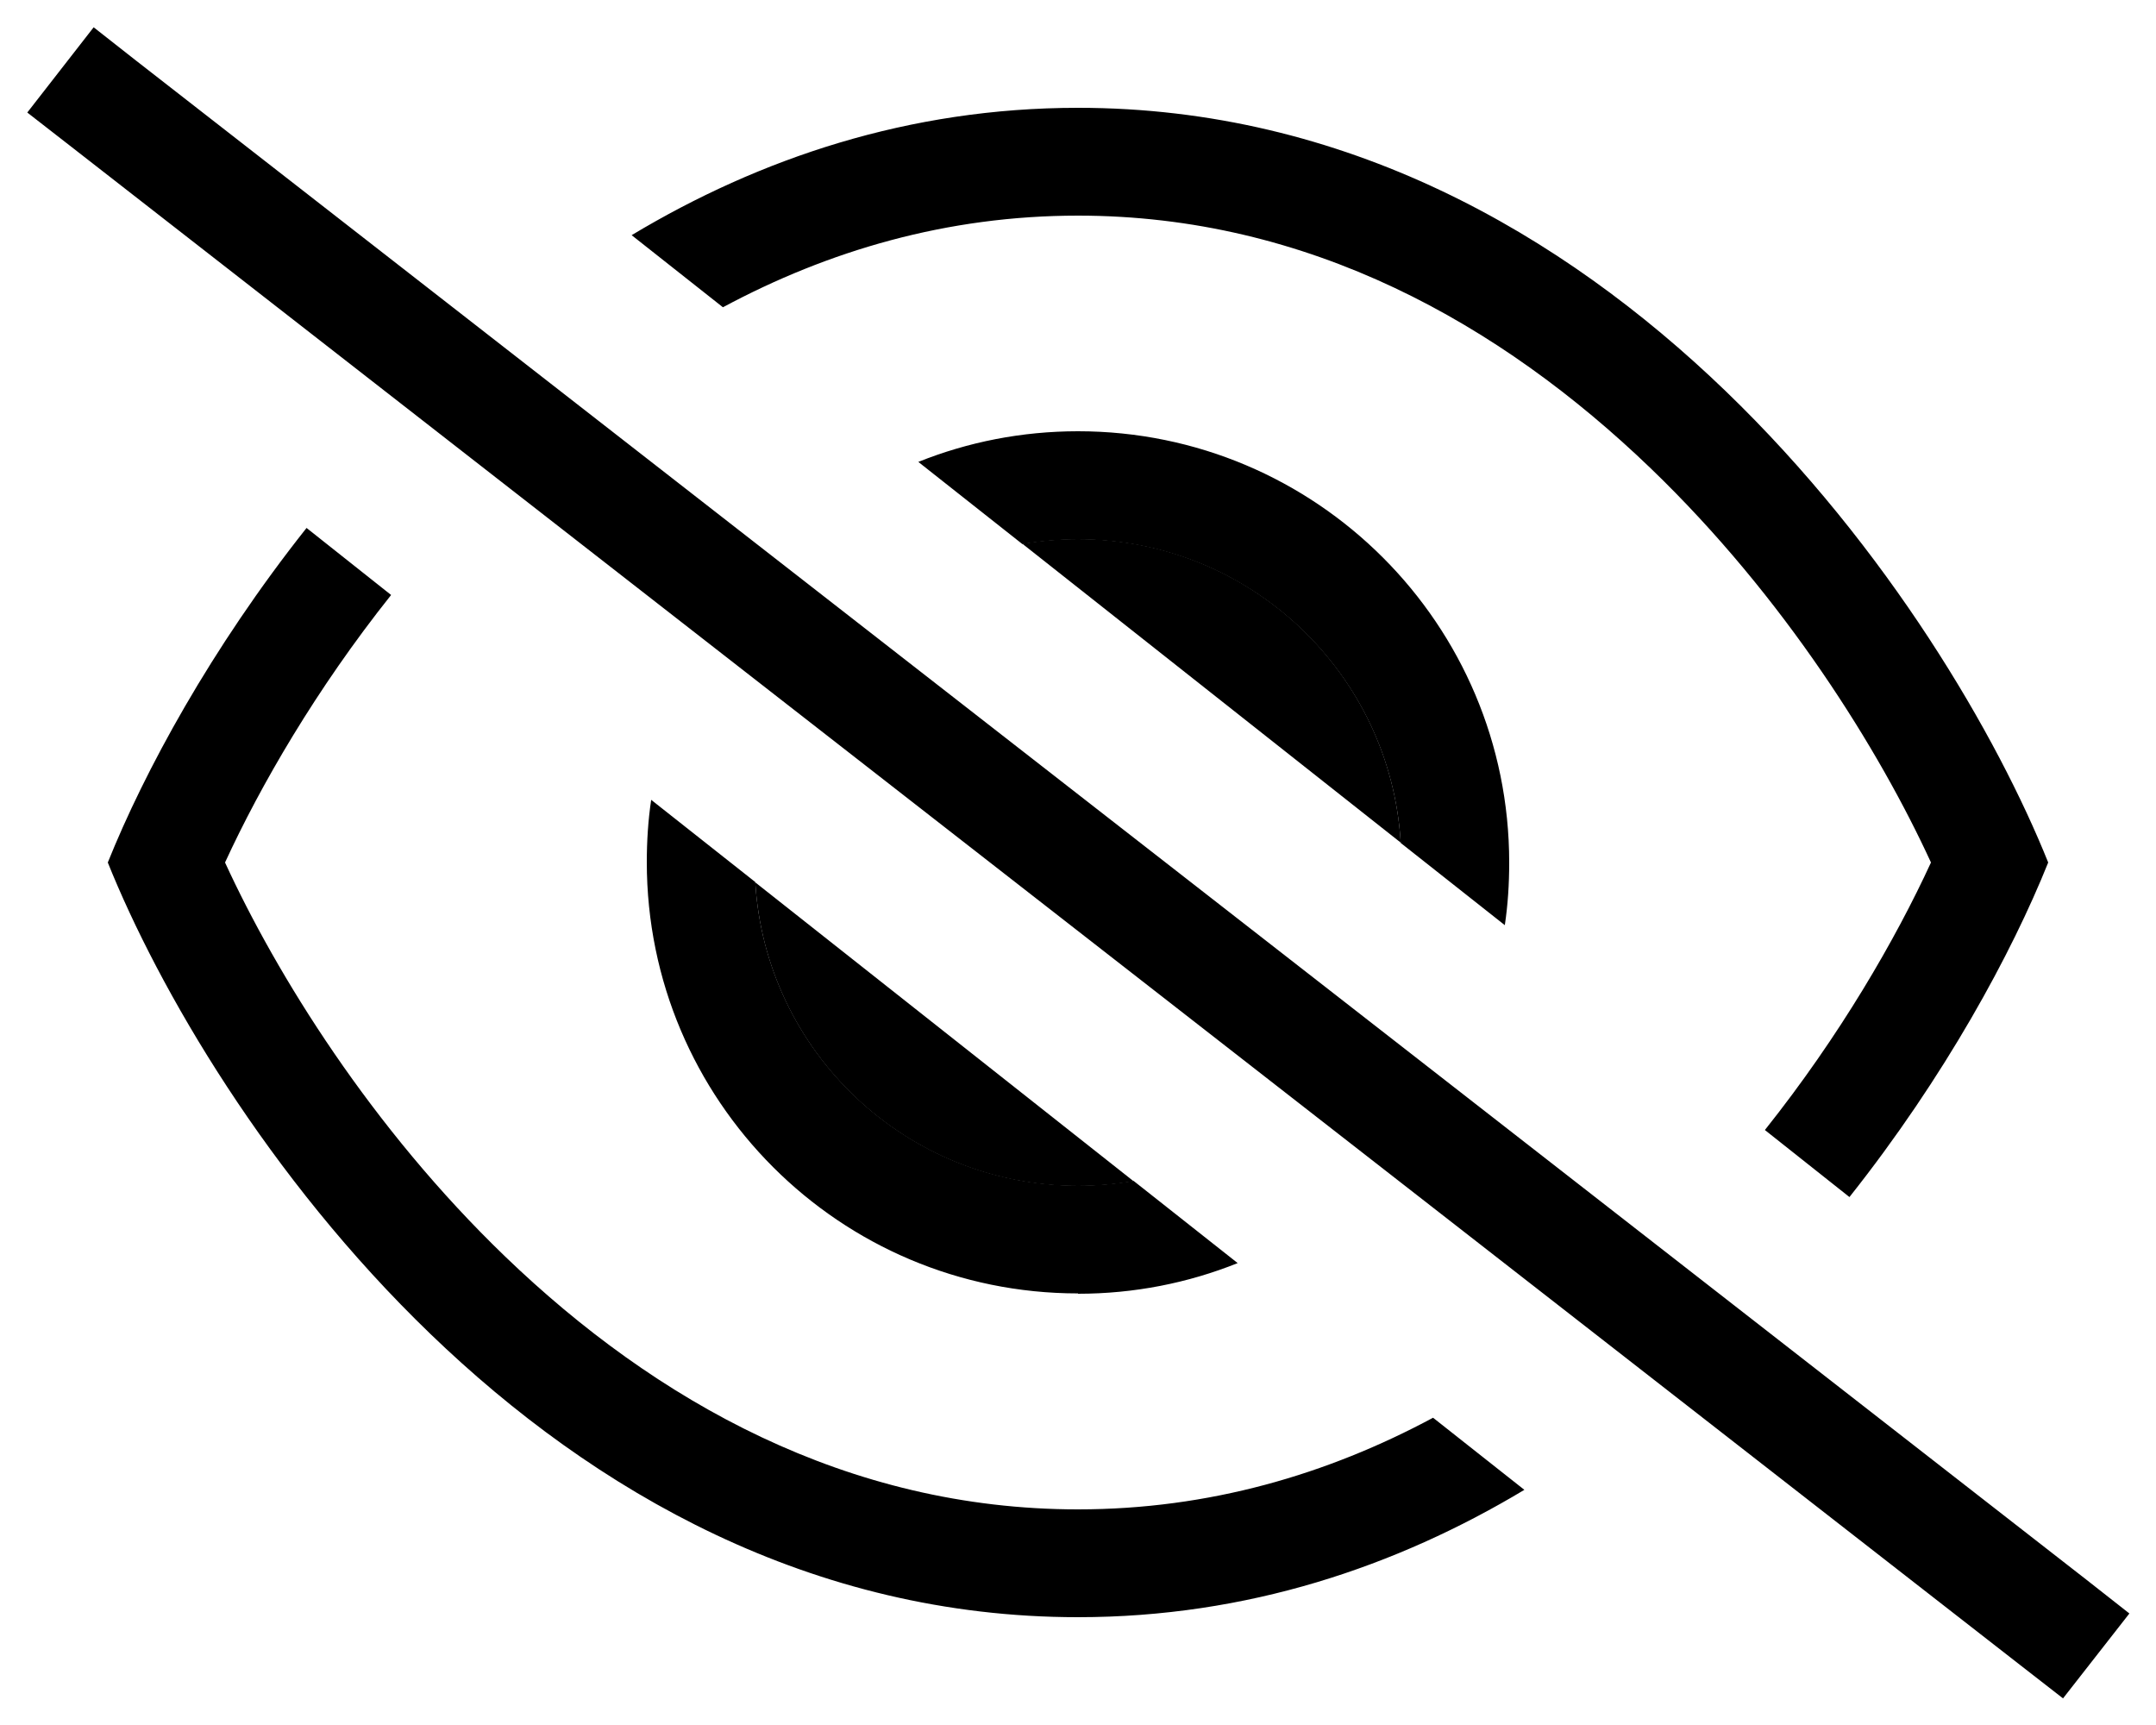 <svg xmlns="http://www.w3.org/2000/svg" viewBox="0 0 640 512"><path class="pr-icon-duotone-secondary" d="M224.2 261.9c37.4 29.6 74.9 59.1 112.3 88.7c-5.4 .9-10.9 1.4-16.5 1.4c-51 0-92.8-39.8-95.8-90.1zm79.3-100.5c5.4-.9 10.9-1.4 16.5-1.4c51 0 92.8 39.8 95.8 90.1c-37.4-29.6-74.9-59.1-112.3-88.7z"/><path class="pr-icon-duotone-primary" d="M40.4 18L27.8 8.1 8.1 33.4l12.6 9.8L599.8 494.3l12.6 9.8 19.7-25.2L619.5 469 40.4 18zM608 256C578 181.3 478.4 32 320 32c-50.2 0-94.5 15-132.5 37.8l27.1 21.4C245.9 74.4 281.1 64 320 64c68.4 0 125.4 32.1 170 75c39.8 38.3 67.9 83.7 83.2 117c-10.5 22.8-27 51.4-49.3 79.4L549 355.3c28.4-35.8 48.2-72.4 59-99.3zM91 156.7C62.6 192.5 42.8 229.1 32 256c30 74.7 129.6 224 288 224c50.2 0 94.5-15 132.5-37.8l-27.1-21.4C394.1 437.6 358.9 448 320 448c-68.4 0-125.4-32.1-170-75c-39.8-38.3-67.9-83.7-83.2-117c10.5-22.8 27-51.4 49.3-79.4L91 156.7zM320 384c16.7 0 32.7-3.2 47.4-9.1l-30.9-24.4c-5.4 .9-10.9 1.4-16.5 1.4c-51 0-92.8-39.8-95.8-90.1l-30.9-24.4c-.9 6-1.3 12.2-1.3 18.5c0 70.7 57.3 128 128 128zM448 256c0-70.7-57.3-128-128-128c-16.7 0-32.7 3.2-47.4 9.1l30.9 24.4c5.4-.9 10.9-1.4 16.5-1.4c51 0 92.8 39.8 95.8 90.1l30.9 24.4c.9-6 1.3-12.2 1.3-18.5z"/></svg>
